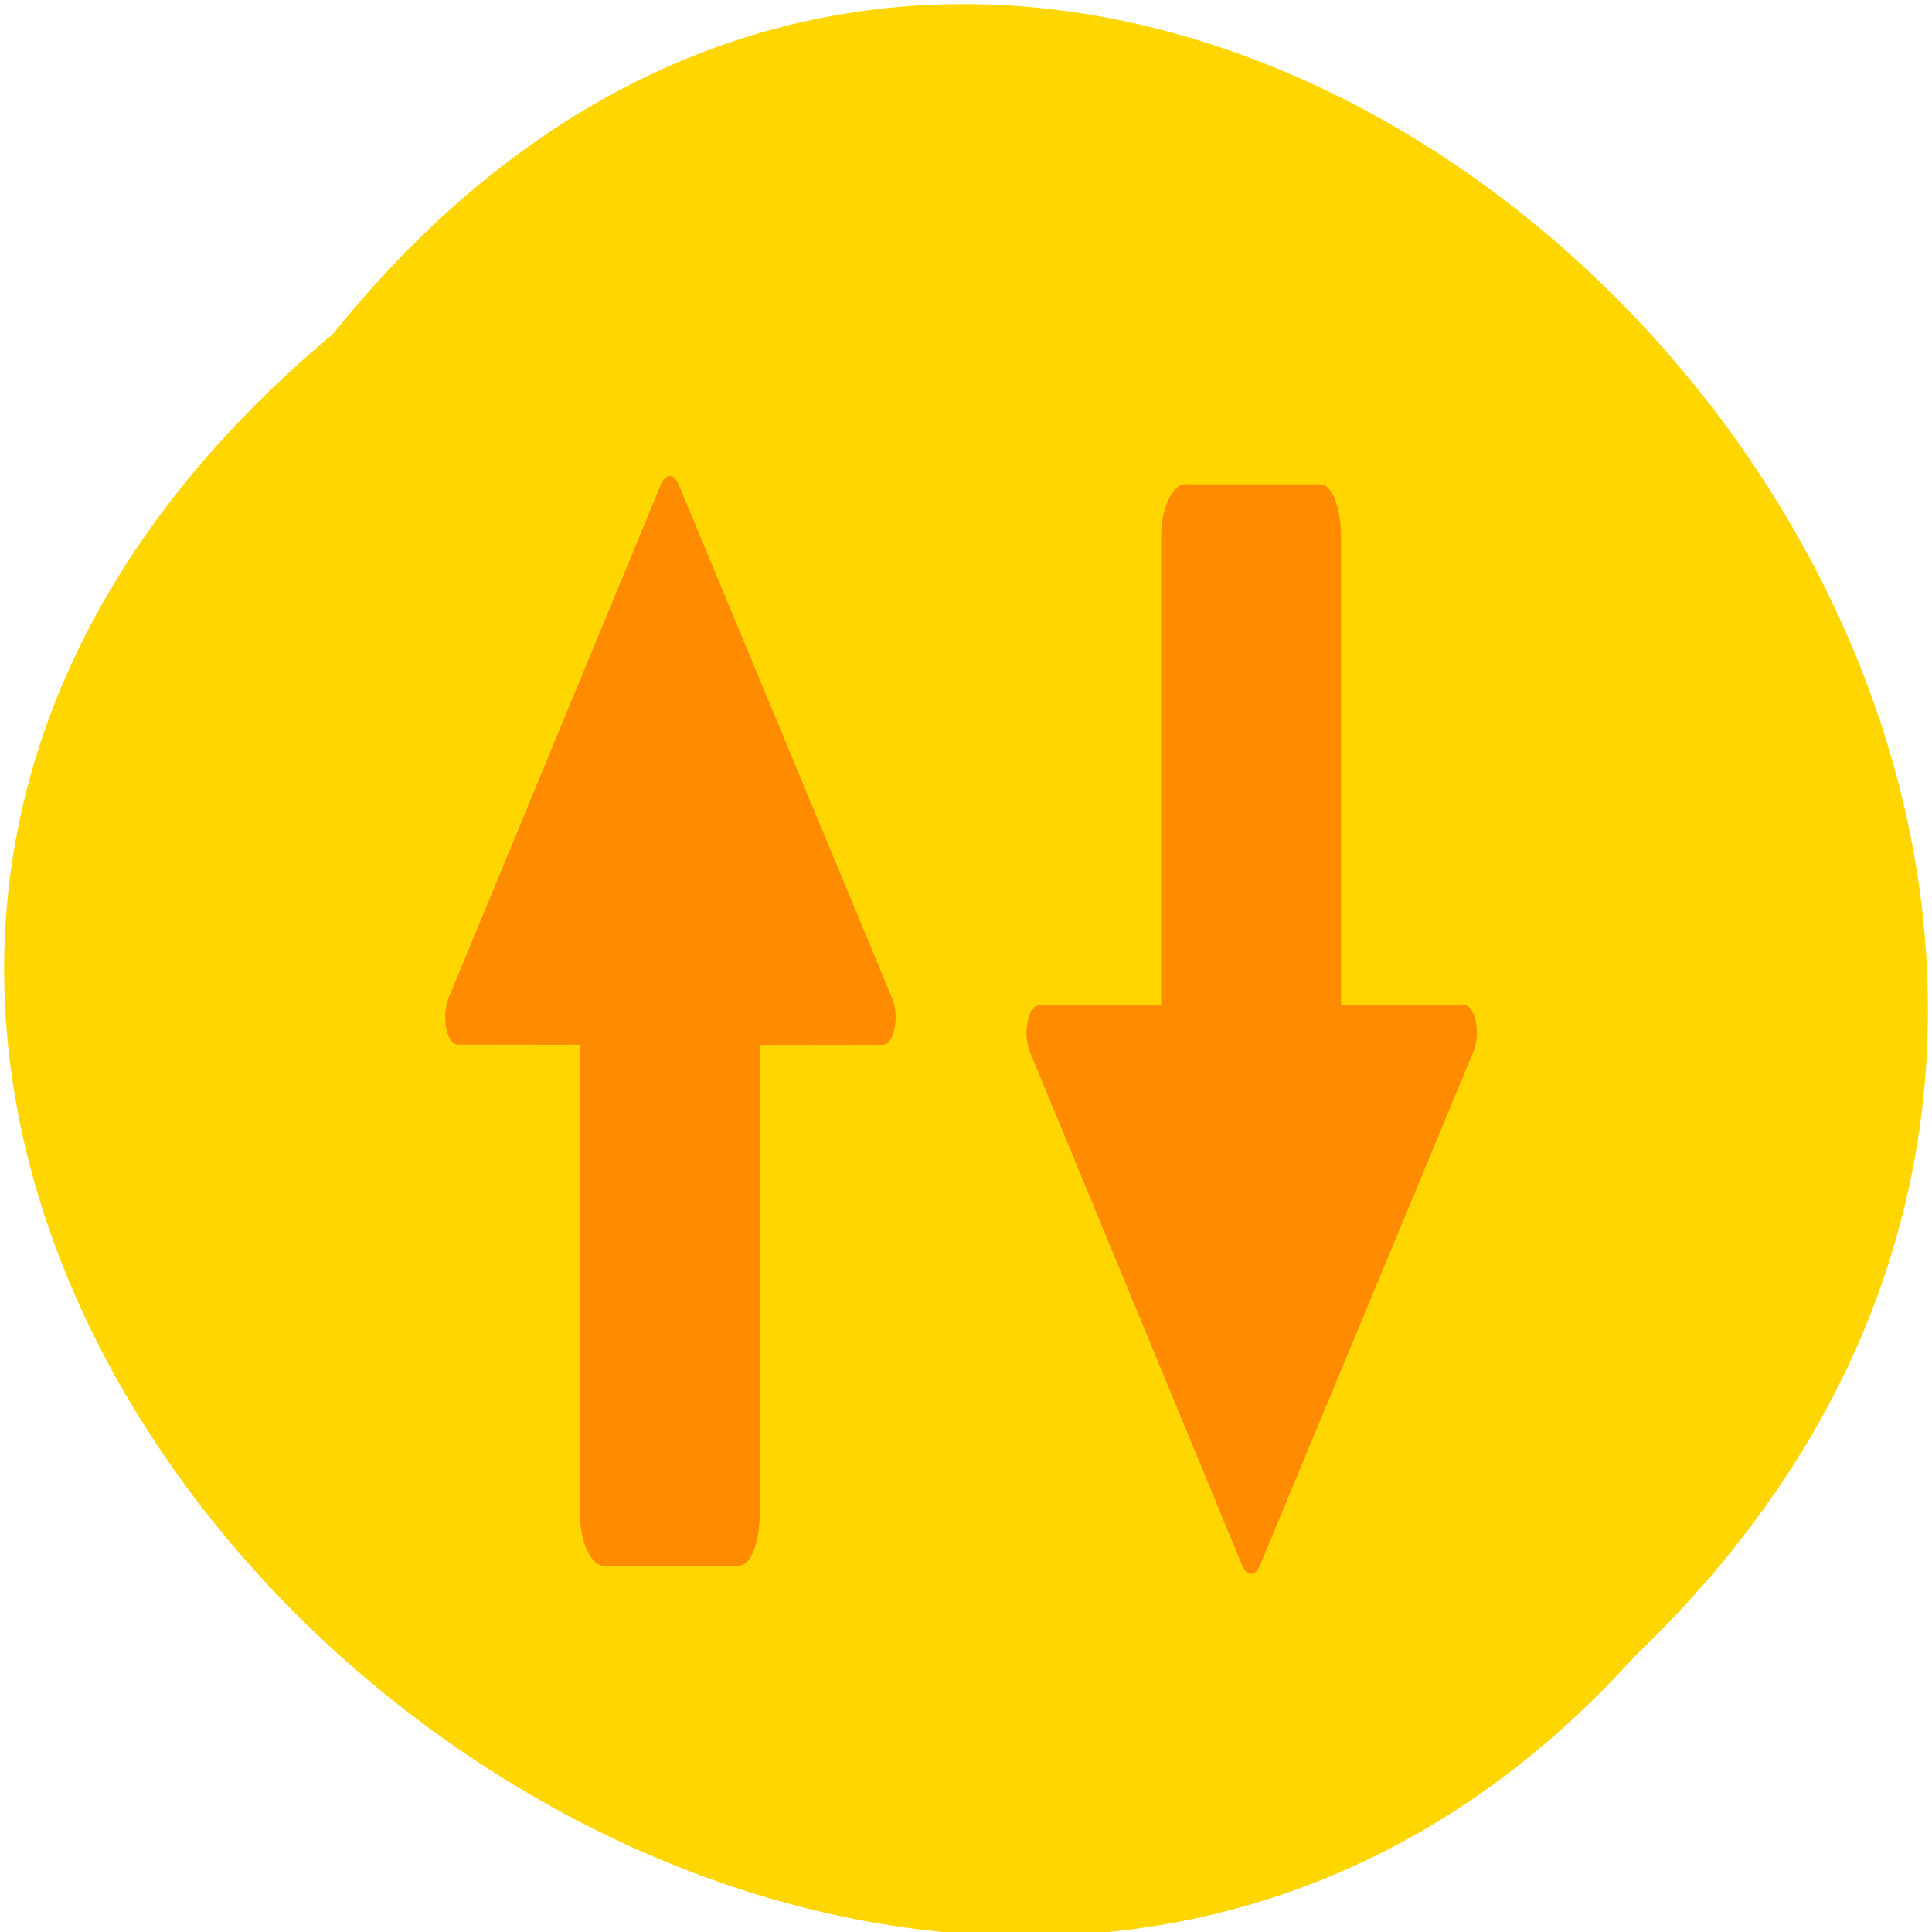<svg xmlns="http://www.w3.org/2000/svg" viewBox="0 0 48 48"><path d="m 8.277 8.293 c 19.578 -24.355 54.914 11.301 32.34 32.852 c -19.43 21.598 -57.133 -12.109 -32.34 -32.852" style="fill:#ffd600"/><g style="fill:#ff8c00"><path d="m 36.602 26.141 l -5.301 12.758 c -0.125 0.285 -0.324 0.266 -0.445 -0.02 l -5.262 -12.73 c -0.195 -0.457 -0.059 -1.172 0.223 -1.172 l 3.031 -0.004 v -11.641 c 0 -0.715 0.285 -1.301 0.594 -1.301 h 3.352 c 0.309 0 0.523 0.586 0.523 1.301 v 11.637 l 3.059 0.004 c 0.281 0 0.422 0.707 0.227 1.168"/><path d="m 22.16 24.789 l -5.301 -12.758 c -0.125 -0.285 -0.324 -0.266 -0.445 0.02 l -5.262 12.727 c -0.195 0.461 -0.059 1.176 0.223 1.176 l 3.031 0.004 v 11.641 c 0 0.715 0.285 1.301 0.594 1.301 h 3.352 c 0.309 0 0.523 -0.586 0.523 -1.301 v -11.637 l 3.059 -0.004 c 0.281 0 0.422 -0.707 0.227 -1.168"/></g></svg>